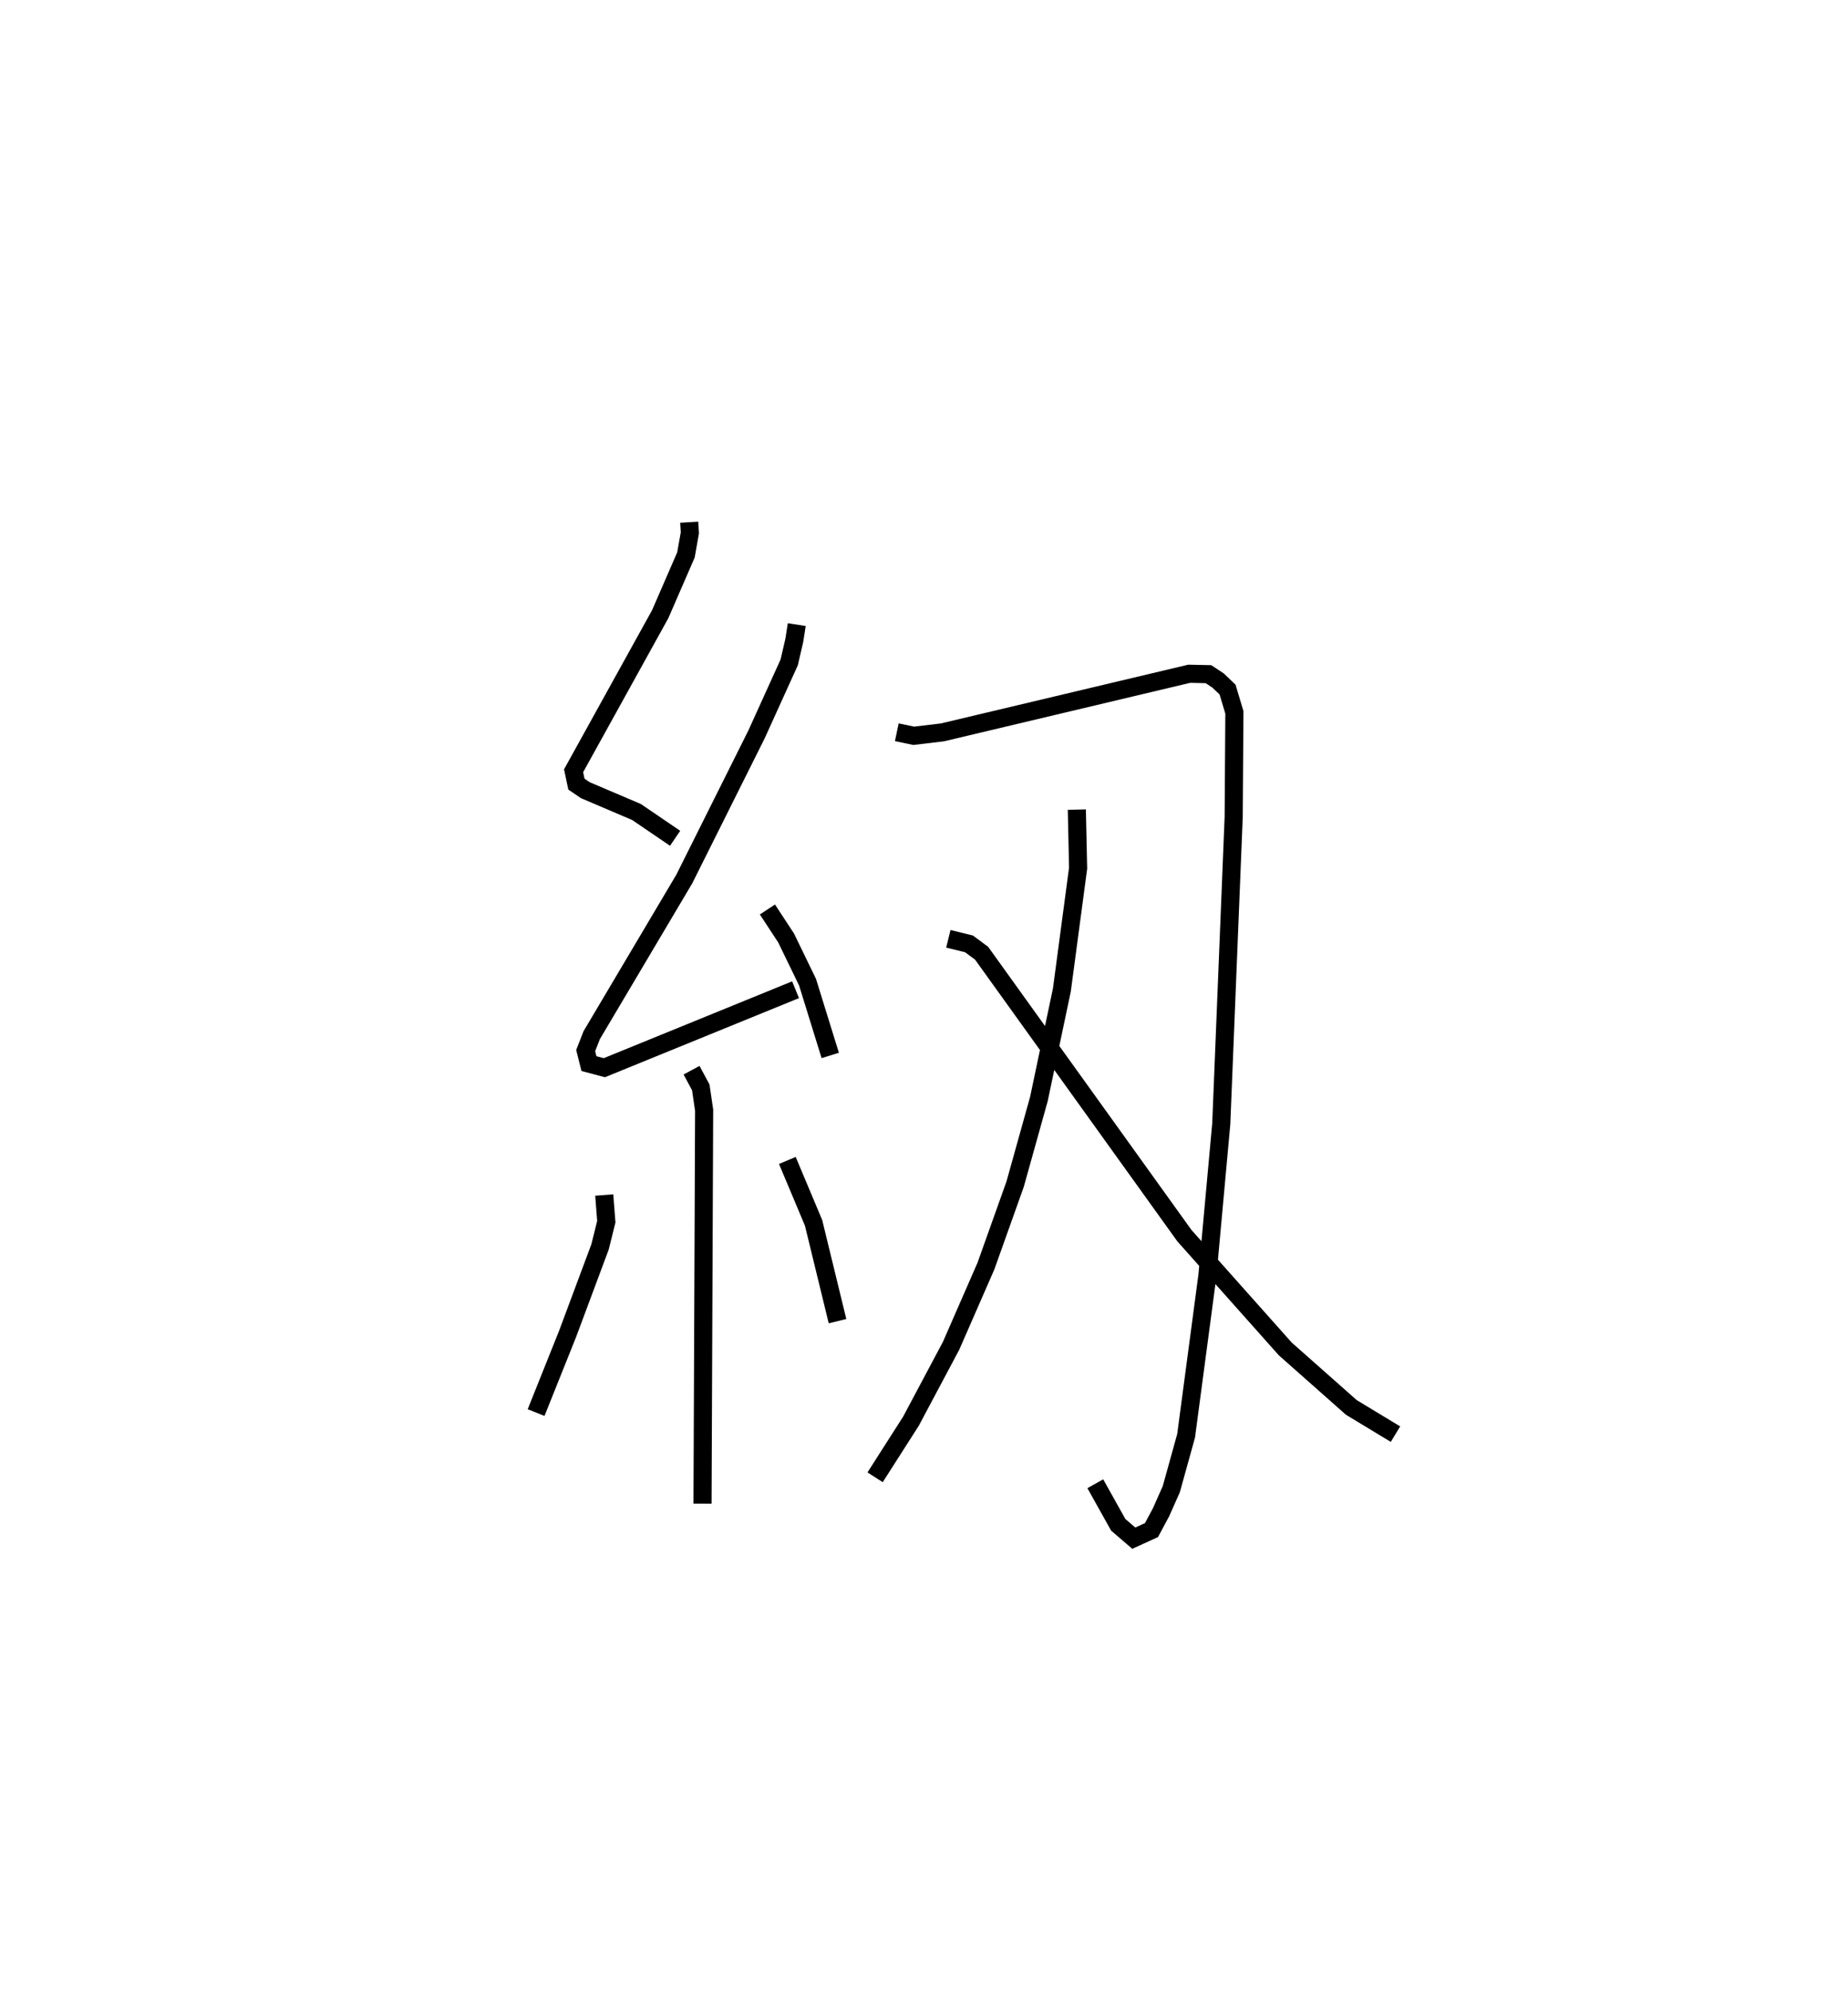 <?xml version="1.0" encoding="utf-8" ?>
<svg baseProfile="full" height="109.912" version="1.1" width="102.071" xmlns="http://www.w3.org/2000/svg" xmlns:ev="http://www.w3.org/2001/xml-events" xmlns:xlink="http://www.w3.org/1999/xlink"><defs /><rect fill="white" height="109.912" width="102.071" x="0" y="0" /><path d="M25,25 m0.0,0.0 m13.067,3.827 l0.036,0.59 -0.217,1.219 l-1.421,3.269 -4.784,8.644 l0.156,0.738 0.488,0.332 l2.83,1.206 2.134,1.452 m6.718,-11.796 l-0.134,0.865 -0.284,1.222 l-1.802,3.97 -3.99,7.984 l-5.117,8.626 -0.331,0.848 l0.18,0.719 0.851,0.226 l10.561,-4.304 m-1.554,-4.43 l1.032,1.573 1.185,2.443 l1.253,4.042 m-7.66,0.815 l0.509,0.948 0.185,1.258 l-0.089,21.722 m-5.428,-17.038 l0.114,1.472 -0.345,1.388 l-1.793,4.804 -1.74,4.345 m13.877,-13.918 l1.449,3.446 1.322,5.425 m3.275,-32.509 l0.934,0.196 1.586,-0.189 l13.631,-3.236 1.064,0.023 l0.528,0.349 0.525,0.5 l0.378,1.261 -0.039,5.772 l-0.686,16.941 -0.764,8.368 l-1.178,8.854 -0.817,2.943 l-0.565,1.272 -0.53,0.99 l-0.978,0.445 -0.859,-0.738 l-1.266,-2.266 m-1.02,-37.214 l0.07,3.233 -0.896,6.719 l-1.27,6.025 -1.312,4.697 l-1.614,4.525 -1.924,4.399 l-2.215,4.161 -1.981,3.099 m4.045,-29.727 l1.139,0.28 0.698,0.517 l11.202,15.592 5.572,6.254 l3.644,3.225 2.441,1.477 " fill="none" stroke="black" stroke-width="1" /></svg>